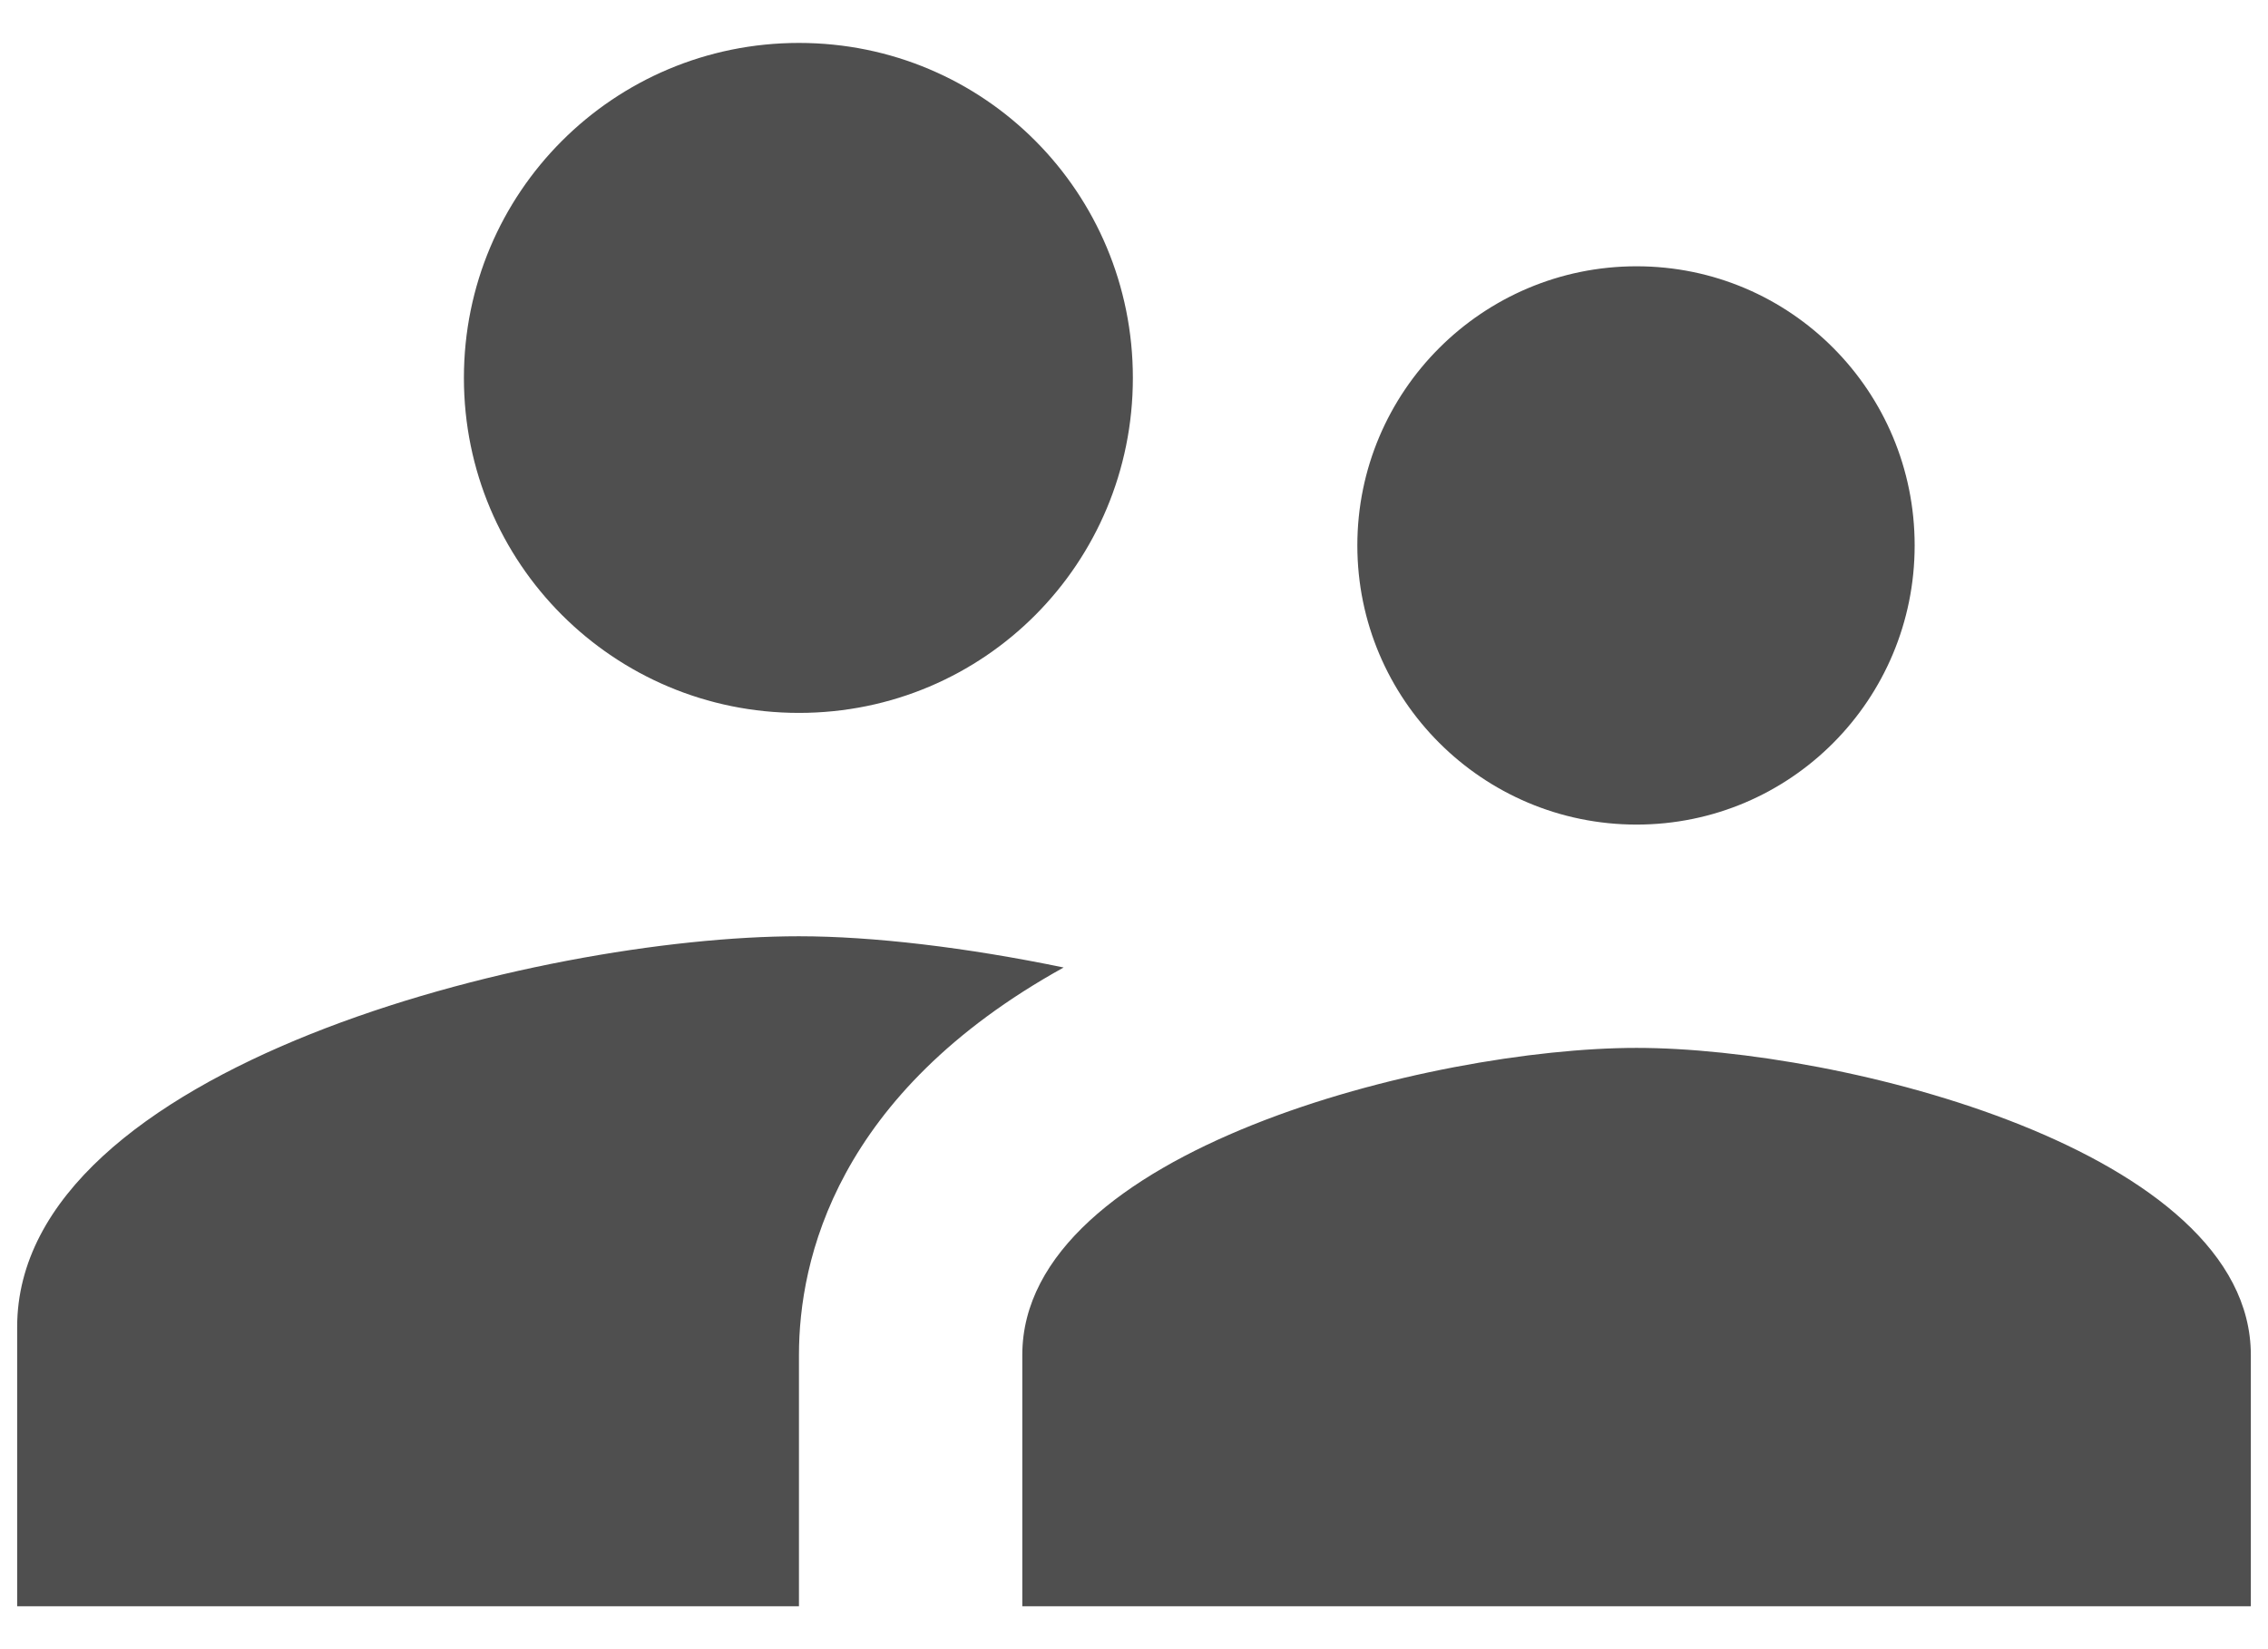 <svg width="44" height="32" viewBox="0 0 44 32" fill="none" xmlns="http://www.w3.org/2000/svg">
<path d="M31.75 16C34.74 16 37.145 13.573 37.145 10.583C37.145 7.593 34.74 5.167 31.75 5.167C28.76 5.167 26.333 7.593 26.333 10.583C26.333 13.573 28.76 16 31.75 16ZM15.5 13.833C19.097 13.833 21.978 10.93 21.978 7.333C21.978 3.737 19.097 0.833 15.5 0.833C11.903 0.833 9 3.737 9 7.333C9 10.93 11.903 13.833 15.5 13.833ZM31.75 20.333C27.785 20.333 19.833 22.327 19.833 26.292V31.167H43.667V26.292C43.667 22.327 35.715 20.333 31.75 20.333ZM15.5 18.167C10.452 18.167 0.333 20.702 0.333 25.75V31.167H15.5V26.292C15.5 24.45 16.215 21.222 20.635 18.773C18.75 18.383 16.93 18.167 15.5 18.167Z" fill="#4F4F4F"/>
</svg>
